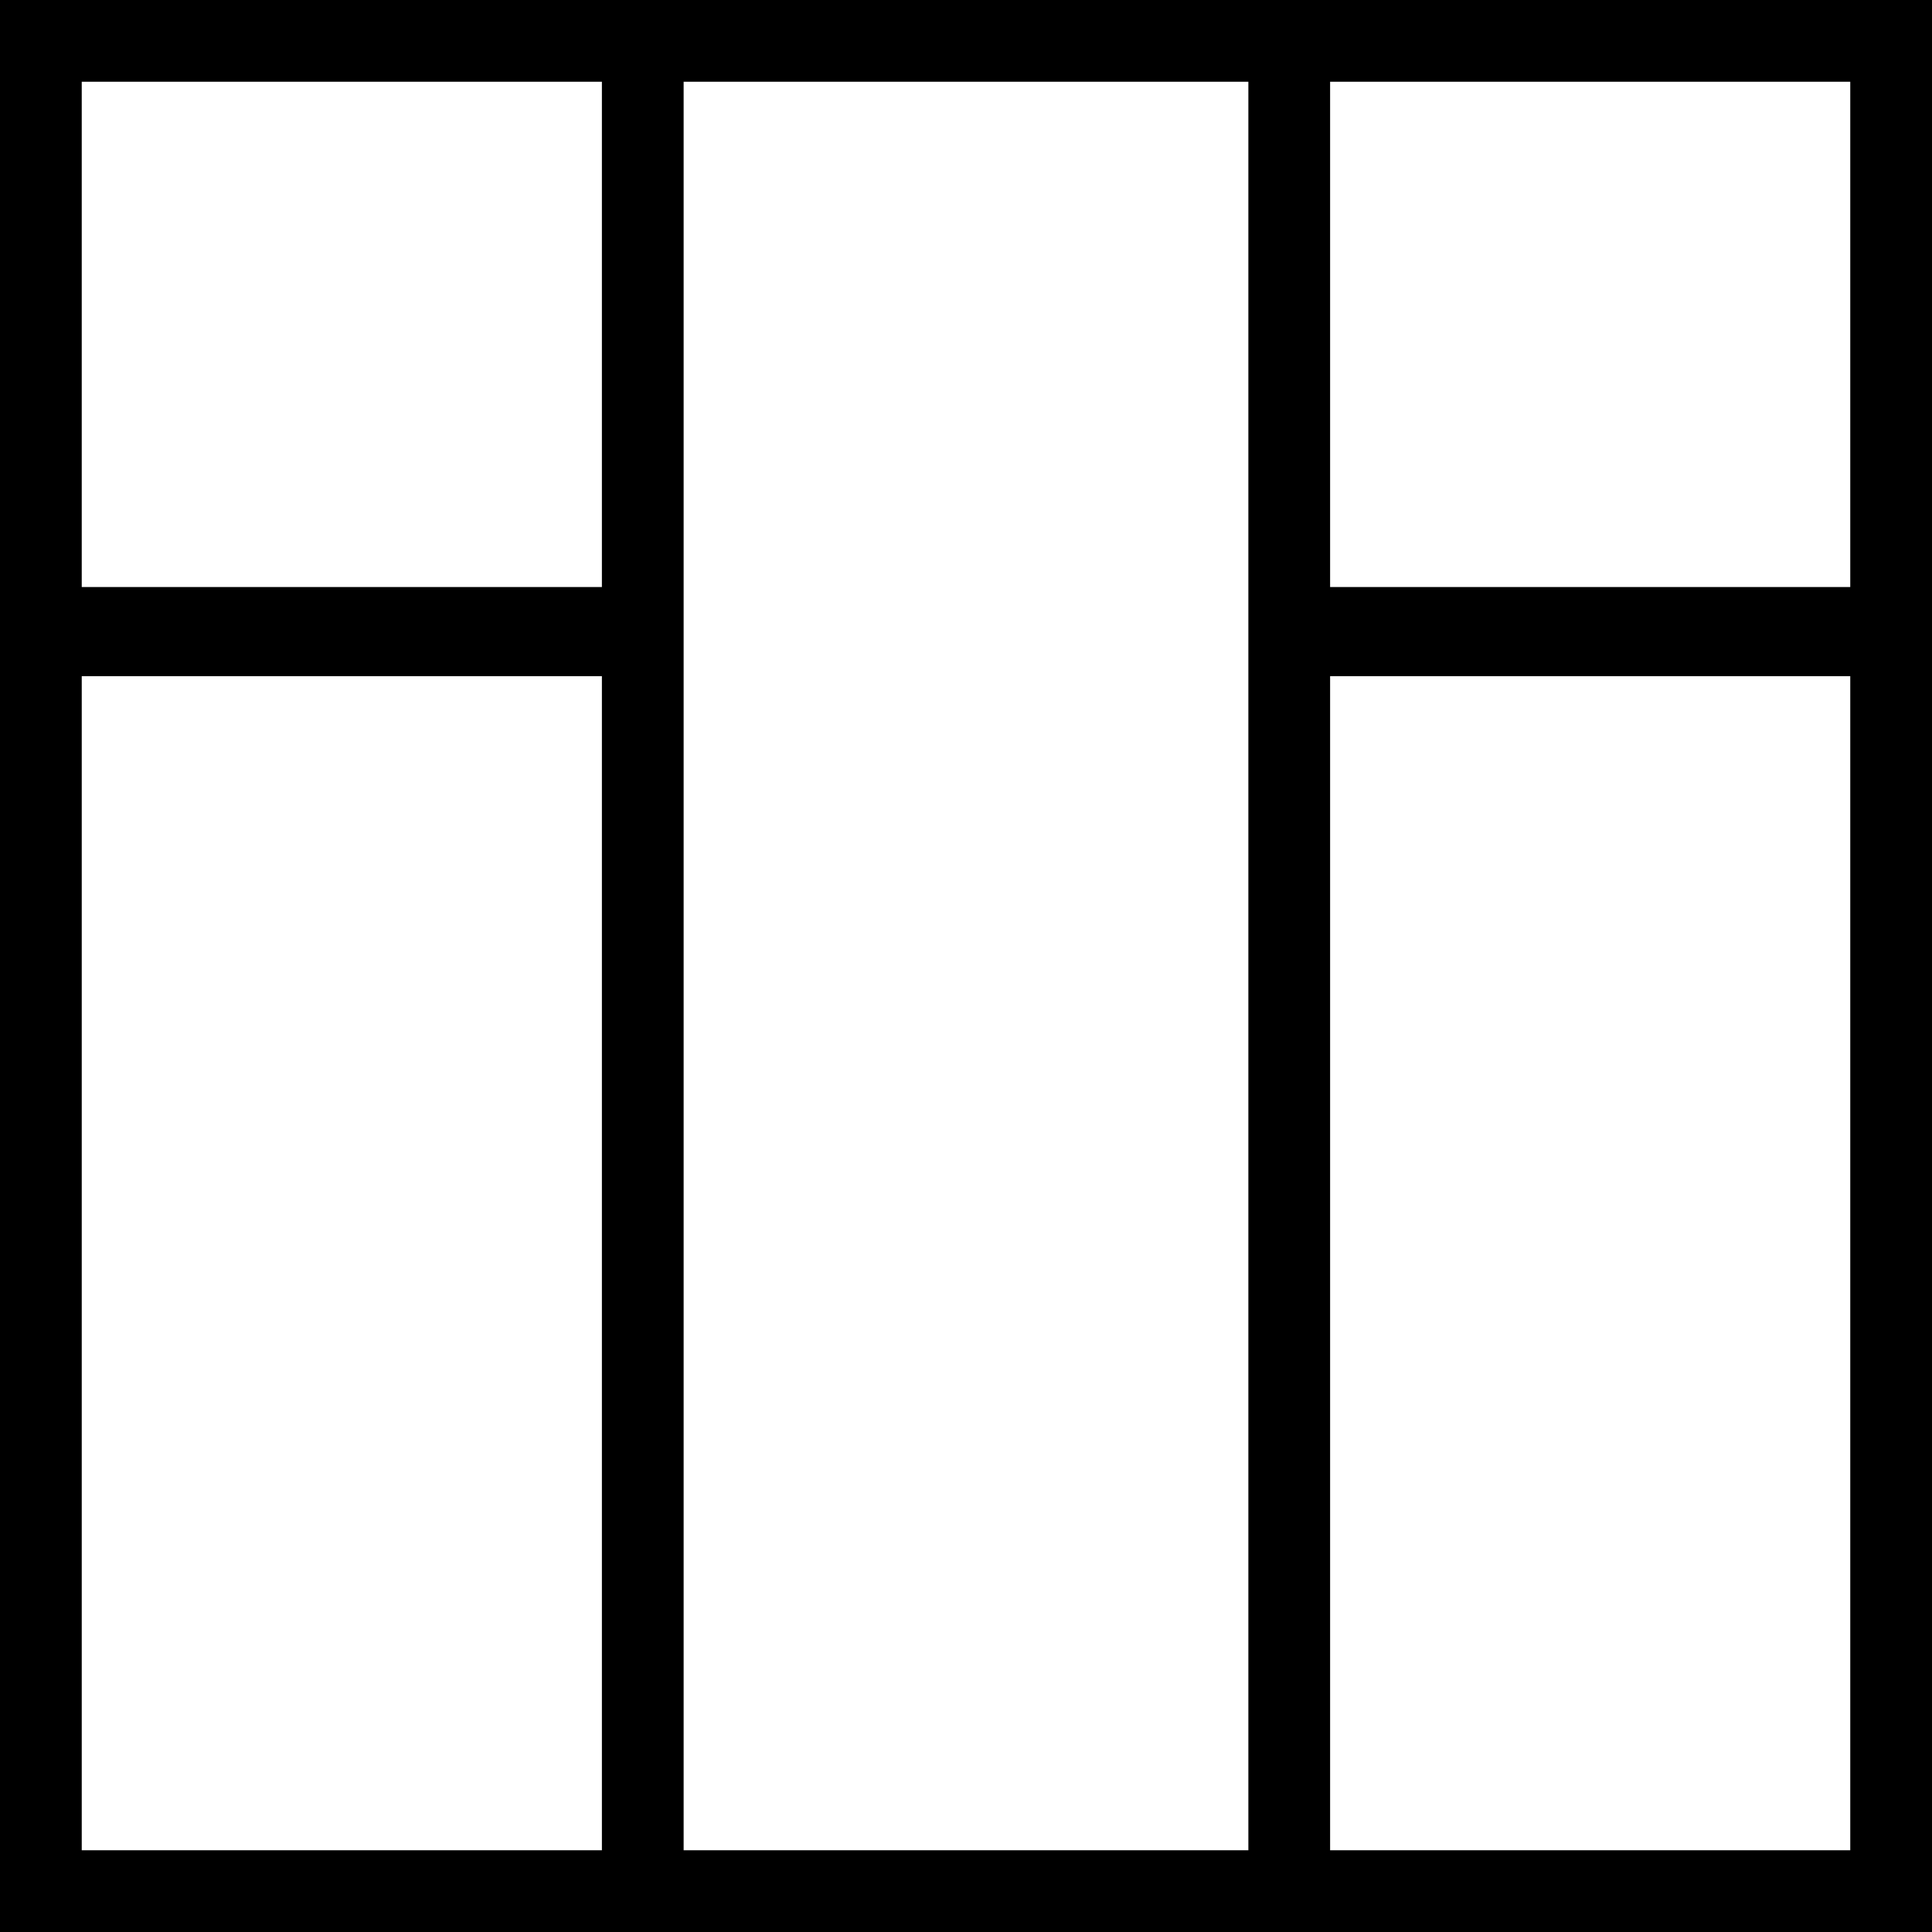 <?xml version="1.0" standalone="no"?>
<!DOCTYPE svg PUBLIC "-//W3C//DTD SVG 20010904//EN"
 "http://www.w3.org/TR/2001/REC-SVG-20010904/DTD/svg10.dtd">
<svg version="1.0" xmlns="http://www.w3.org/2000/svg"
 width="260pt" height="260pt" viewBox="0 0 260 260"
 preserveAspectRatio="xMidYMid meet">
<g transform="translate(0,260) scale(0.1,-0.1)"
fill="#000000" stroke="none">
<path d="M0 1300 l0 -1300 1300 0 1300 0 0 1300 0 1300 -1300 0 -1300 0 0
-1300z m810 850 l0 -340 -350 0 -350 0 0 340 0 340 350 0 350 0 0 -340z m870
-850 l0 -1190 -380 0 -380 0 0 1190 0 1190 380 0 380 0 0 -1190z m810 850 l0
-340 -350 0 -350 0 0 340 0 340 350 0 350 0 0 -340z m-1680 -1250 l0 -790
-350 0 -350 0 0 790 0 790 350 0 350 0 0 -790z m1680 0 l0 -790 -350 0 -350 0
0 790 0 790 350 0 350 0 0 -790z"/>
</g>
</svg>

